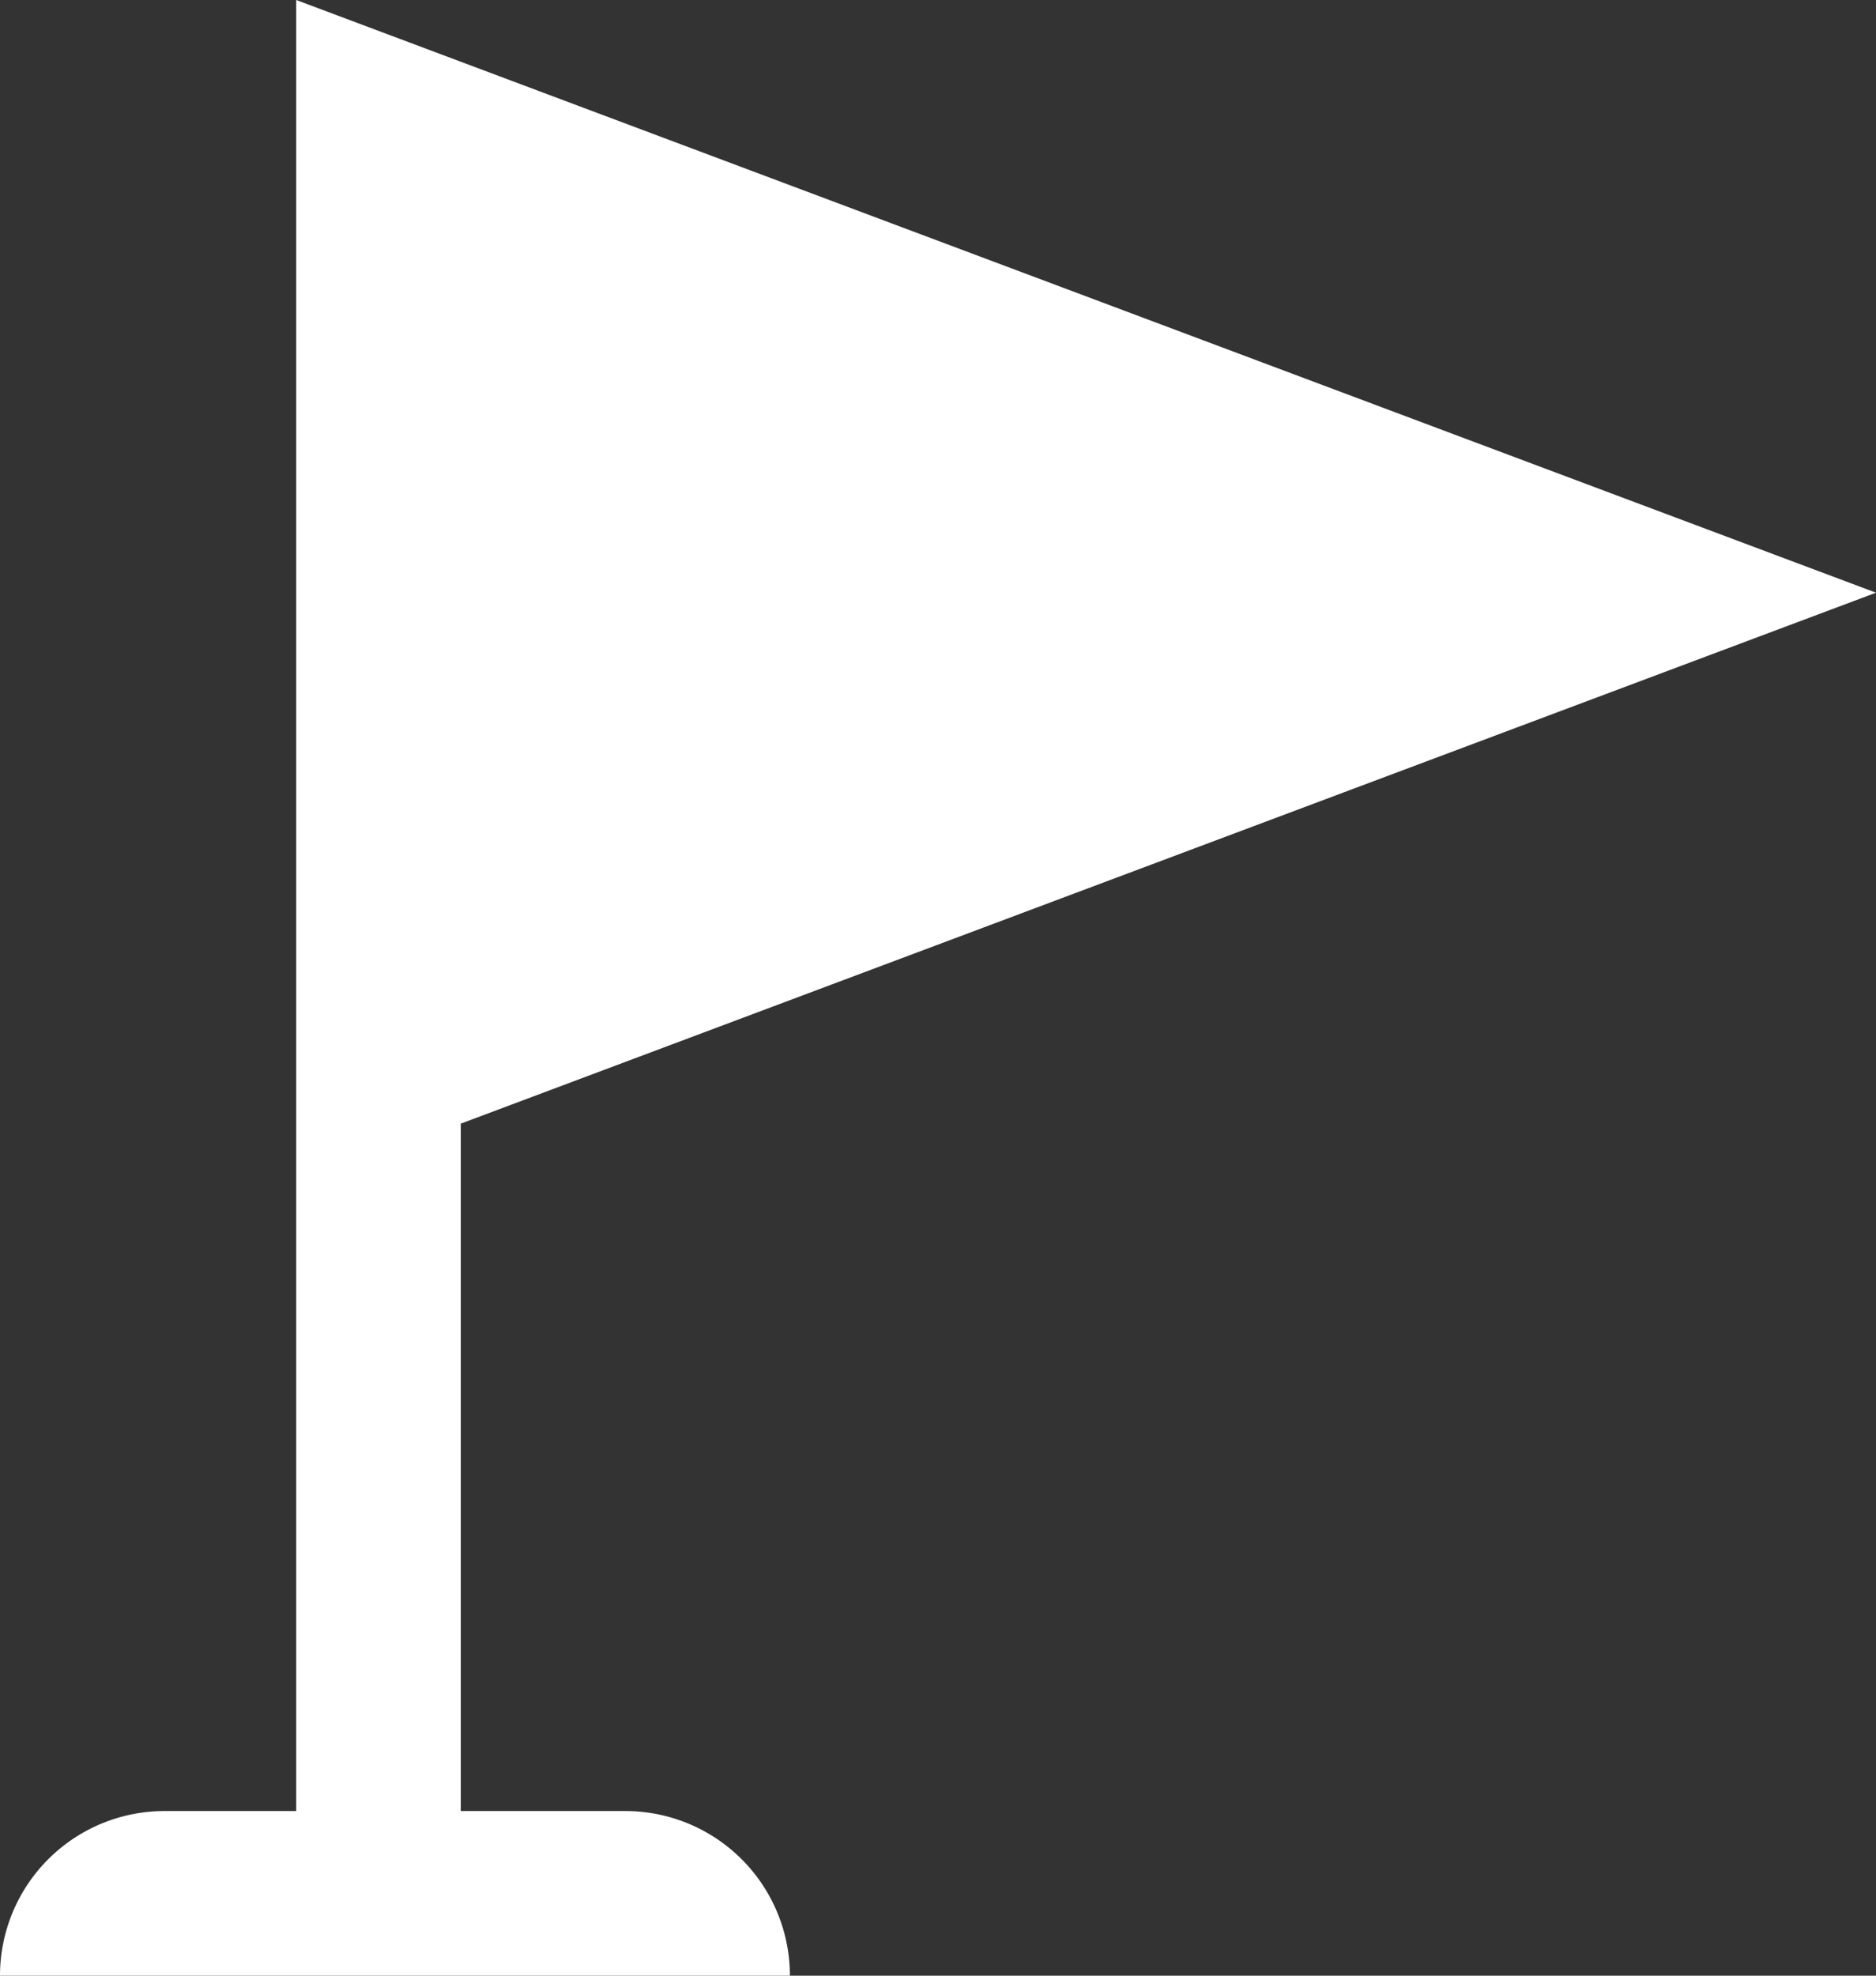 <svg xmlns="http://www.w3.org/2000/svg" viewBox="0 0 14.25 15"><rect x="0" y="0" width="14.25" height="15" fill="#333333" stroke="none"/><title>participated</title><path d="M4.75,13.75H3.5V8.531L14.25,4.5,2.25,0V13.75h-1A1.25,1.25,0,0,0,0,15H6A1.25,1.25,0,0,0,4.75,13.75Z" fill="#fff"/></svg>